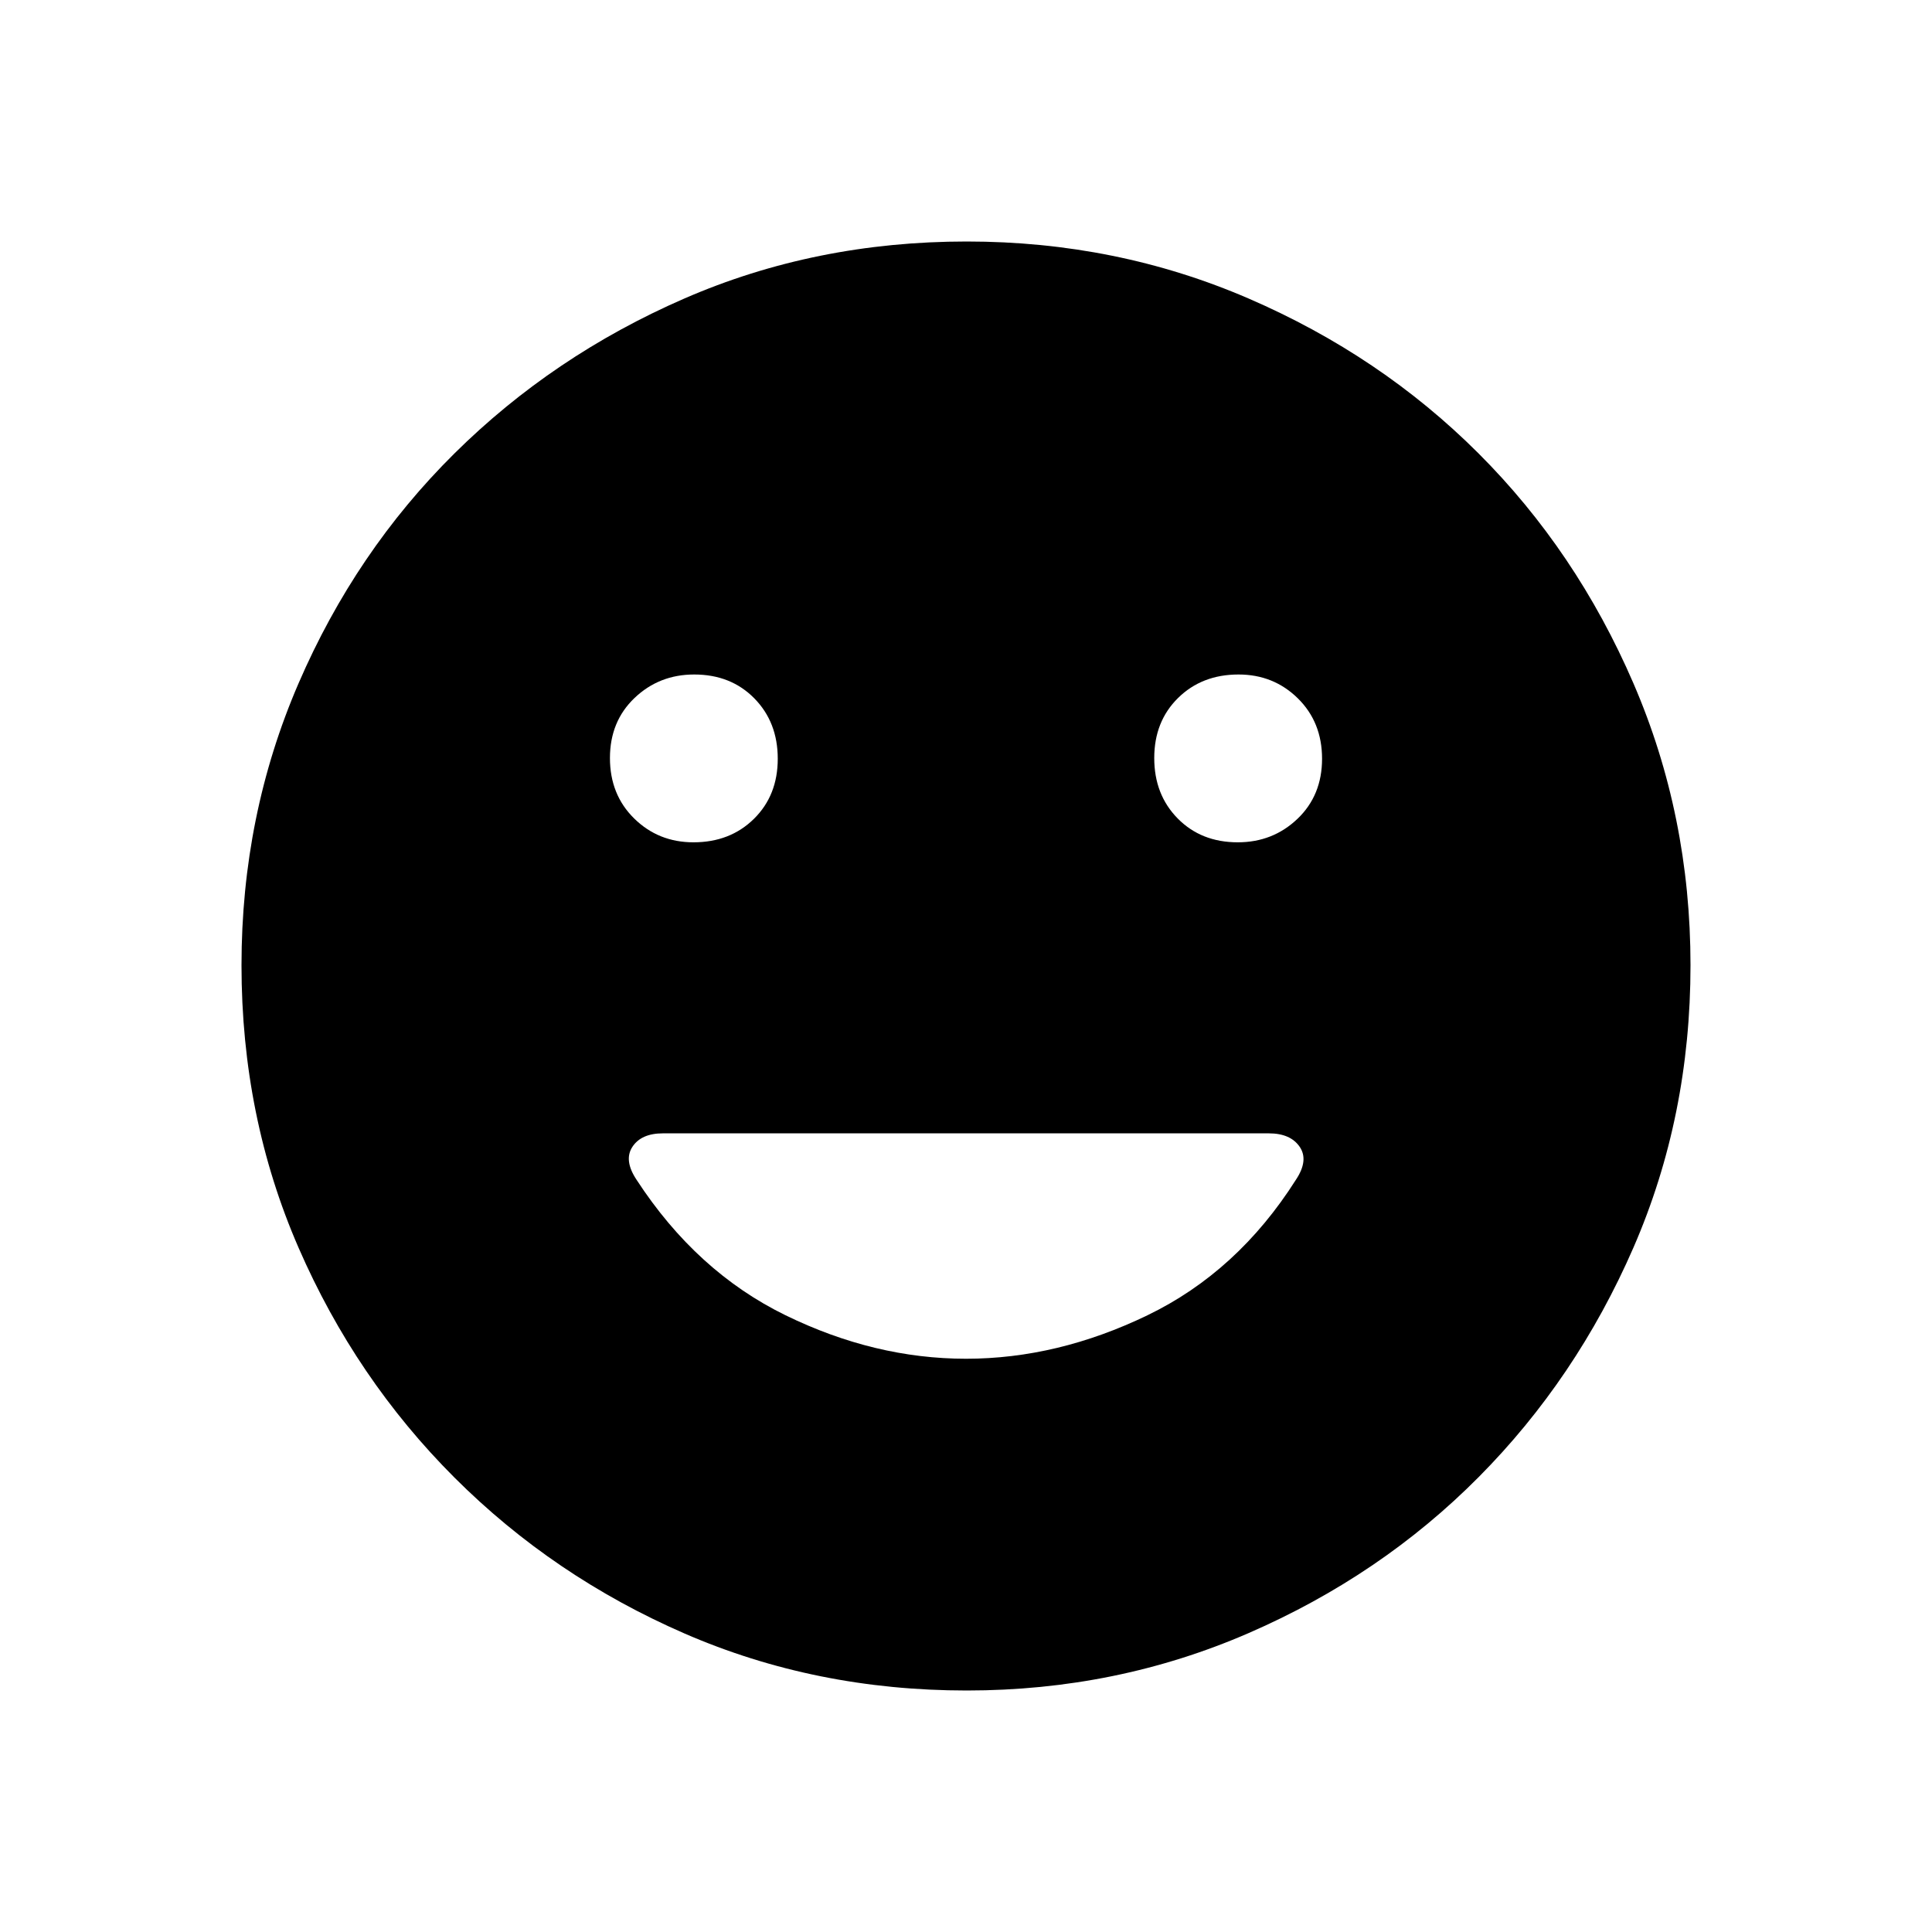 <svg xmlns="http://www.w3.org/2000/svg" width="48" height="48" viewBox="0 96 960 960"><path d="M615.052 514.539q17.425 0 29.648-11.66 12.223-11.66 12.223-29.854t-12.044-30.033q-12.044-11.838-29.469-11.838-18.195 0-30.033 11.659-11.839 11.66-11.839 29.854 0 18.195 11.66 30.033 11.66 11.839 29.854 11.839Zm-270.462 0q18.195 0 30.033-11.66 11.839-11.66 11.839-29.854t-11.66-30.033q-11.66-11.838-29.854-11.838-17.425 0-29.648 11.659-12.223 11.66-12.223 29.854 0 18.195 12.044 30.033 12.044 11.839 29.469 11.839ZM480 771.154q45.462 0 90.192-21.615 44.731-21.616 73.731-67.308 6.462-9.692 1.885-16.385-4.577-6.692-15.353-6.692H329.419q-10.776 0-15.175 6.692-4.398 6.693 2.064 16.385 29.769 45.692 74 67.308 44.23 21.615 89.692 21.615ZM480.4 936q-75.176 0-140.294-28.339-65.119-28.34-114.247-77.422-49.127-49.082-77.493-114.213Q120 650.894 120 575.634q0-74.491 28.339-140.069 28.34-65.578 77.422-114.206 49.082-48.627 114.213-76.993Q405.106 216 480.366 216q74.491 0 140.069 28.339 65.578 28.34 114.206 76.922 48.627 48.582 76.993 114.257Q840 501.194 840 575.6q0 75.176-28.339 140.294-28.34 65.119-76.922 114.062-48.582 48.944-114.257 77.494Q554.806 936 480.4 936Z"/></svg>